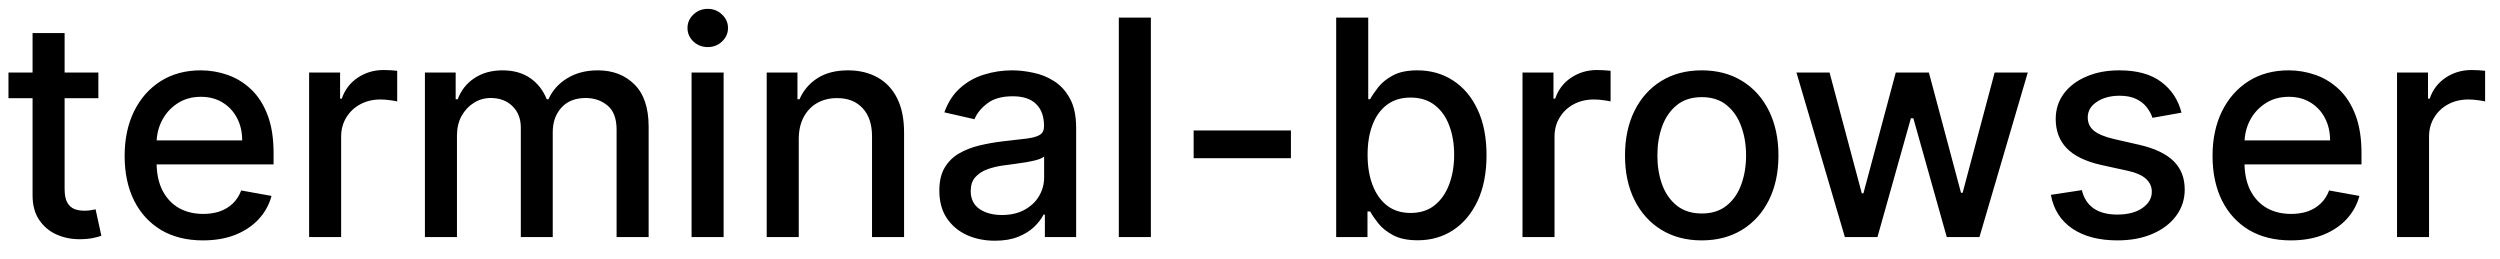 <svg width="116" height="12" viewBox="0 0 116 12" fill="none" xmlns="http://www.w3.org/2000/svg">
<path d="M4.564 3.364V4.557H0.393V3.364H4.564ZM1.511 1.534H2.998V8.758C2.998 9.046 3.041 9.263 3.127 9.409C3.213 9.552 3.324 9.649 3.46 9.702C3.599 9.752 3.75 9.777 3.913 9.777C4.032 9.777 4.136 9.769 4.226 9.752C4.315 9.736 4.385 9.722 4.435 9.712L4.703 10.94C4.617 10.973 4.494 11.007 4.335 11.04C4.176 11.076 3.977 11.096 3.739 11.099C3.348 11.106 2.983 11.037 2.645 10.891C2.307 10.745 2.033 10.519 1.825 10.214C1.616 9.91 1.511 9.527 1.511 9.066V1.534ZM9.417 11.154C8.665 11.154 8.017 10.993 7.474 10.672C6.933 10.347 6.516 9.891 6.221 9.305C5.929 8.715 5.783 8.024 5.783 7.232C5.783 6.449 5.929 5.76 6.221 5.163C6.516 4.567 6.927 4.101 7.454 3.766C7.984 3.432 8.604 3.264 9.313 3.264C9.744 3.264 10.162 3.335 10.566 3.478C10.97 3.62 11.333 3.844 11.655 4.149C11.976 4.454 12.23 4.85 12.415 5.337C12.601 5.821 12.694 6.41 12.694 7.102V7.629H6.623V6.516H11.237C11.237 6.125 11.158 5.778 10.998 5.477C10.839 5.172 10.616 4.931 10.327 4.756C10.042 4.58 9.707 4.492 9.323 4.492C8.905 4.492 8.541 4.595 8.229 4.8C7.921 5.003 7.682 5.268 7.513 5.596C7.348 5.921 7.265 6.274 7.265 6.655V7.525C7.265 8.035 7.354 8.469 7.533 8.827C7.715 9.185 7.969 9.459 8.294 9.648C8.619 9.833 8.998 9.926 9.432 9.926C9.714 9.926 9.971 9.886 10.203 9.807C10.435 9.724 10.636 9.601 10.805 9.439C10.973 9.277 11.103 9.076 11.192 8.837L12.599 9.091C12.487 9.505 12.284 9.868 11.993 10.18C11.704 10.488 11.341 10.728 10.904 10.901C10.47 11.07 9.974 11.154 9.417 11.154ZM14.343 11V3.364H15.78V4.577H15.859C15.999 4.166 16.244 3.843 16.595 3.607C16.95 3.369 17.351 3.249 17.798 3.249C17.891 3.249 18 3.253 18.126 3.259C18.256 3.266 18.357 3.274 18.43 3.284V4.706C18.37 4.689 18.264 4.671 18.111 4.651C17.959 4.628 17.807 4.616 17.654 4.616C17.303 4.616 16.99 4.691 16.715 4.84C16.443 4.986 16.227 5.19 16.068 5.452C15.909 5.71 15.829 6.005 15.829 6.337V11H14.343ZM19.716 11V3.364H21.143V4.607H21.237C21.396 4.186 21.657 3.857 22.018 3.622C22.379 3.384 22.812 3.264 23.316 3.264C23.826 3.264 24.253 3.384 24.598 3.622C24.946 3.861 25.203 4.189 25.369 4.607H25.448C25.631 4.199 25.921 3.874 26.318 3.632C26.716 3.387 27.19 3.264 27.74 3.264C28.433 3.264 28.998 3.481 29.436 3.915C29.876 4.35 30.097 5.004 30.097 5.879V11H28.61V6.018C28.61 5.501 28.469 5.127 28.188 4.895C27.906 4.663 27.57 4.547 27.178 4.547C26.695 4.547 26.318 4.696 26.05 4.994C25.781 5.289 25.647 5.669 25.647 6.133V11H24.166V5.924C24.166 5.51 24.036 5.177 23.778 4.925C23.519 4.673 23.183 4.547 22.769 4.547C22.487 4.547 22.227 4.621 21.988 4.771C21.753 4.916 21.562 5.12 21.416 5.382C21.274 5.644 21.203 5.947 21.203 6.292V11H19.716ZM32.089 11V3.364H33.576V11H32.089ZM32.84 2.185C32.581 2.185 32.359 2.099 32.174 1.927C31.991 1.751 31.9 1.542 31.9 1.3C31.9 1.055 31.991 0.846 32.174 0.674C32.359 0.498 32.581 0.411 32.84 0.411C33.098 0.411 33.319 0.498 33.501 0.674C33.687 0.846 33.779 1.055 33.779 1.3C33.779 1.542 33.687 1.751 33.501 1.927C33.319 2.099 33.098 2.185 32.84 2.185ZM37.062 6.466V11H35.575V3.364H37.002V4.607H37.097C37.272 4.202 37.547 3.877 37.922 3.632C38.3 3.387 38.776 3.264 39.349 3.264C39.869 3.264 40.325 3.374 40.716 3.592C41.107 3.808 41.41 4.129 41.626 4.557C41.841 4.984 41.949 5.513 41.949 6.143V11H40.462V6.322C40.462 5.768 40.318 5.336 40.03 5.024C39.742 4.709 39.346 4.552 38.842 4.552C38.497 4.552 38.191 4.626 37.922 4.776C37.657 4.925 37.446 5.143 37.291 5.432C37.138 5.717 37.062 6.062 37.062 6.466ZM46.165 11.169C45.681 11.169 45.243 11.079 44.852 10.901C44.461 10.718 44.151 10.455 43.923 10.11C43.697 9.765 43.585 9.343 43.585 8.842C43.585 8.411 43.668 8.057 43.833 7.778C43.999 7.5 44.223 7.28 44.504 7.117C44.786 6.955 45.101 6.832 45.449 6.749C45.797 6.666 46.152 6.603 46.513 6.56C46.97 6.507 47.342 6.464 47.627 6.431C47.912 6.395 48.119 6.337 48.248 6.257C48.377 6.178 48.442 6.048 48.442 5.869V5.835C48.442 5.4 48.319 5.064 48.074 4.825C47.832 4.587 47.471 4.467 46.99 4.467C46.49 4.467 46.095 4.578 45.807 4.8C45.522 5.019 45.325 5.263 45.215 5.531L43.818 5.213C43.984 4.749 44.226 4.375 44.544 4.089C44.866 3.801 45.235 3.592 45.653 3.463C46.071 3.33 46.51 3.264 46.97 3.264C47.275 3.264 47.598 3.301 47.94 3.374C48.285 3.443 48.606 3.572 48.904 3.761C49.206 3.95 49.453 4.22 49.645 4.572C49.837 4.92 49.933 5.372 49.933 5.929V11H48.482V9.956H48.422C48.326 10.148 48.182 10.337 47.989 10.523C47.797 10.708 47.55 10.863 47.249 10.985C46.947 11.108 46.586 11.169 46.165 11.169ZM46.488 9.976C46.899 9.976 47.25 9.895 47.542 9.732C47.837 9.57 48.061 9.358 48.213 9.096C48.369 8.831 48.447 8.547 48.447 8.246V7.261C48.394 7.314 48.291 7.364 48.139 7.411C47.989 7.454 47.819 7.492 47.627 7.525C47.434 7.555 47.247 7.583 47.065 7.609C46.883 7.633 46.73 7.652 46.607 7.669C46.319 7.705 46.056 7.767 45.817 7.853C45.582 7.939 45.393 8.063 45.25 8.226C45.111 8.385 45.041 8.597 45.041 8.862C45.041 9.23 45.177 9.509 45.449 9.697C45.721 9.883 46.067 9.976 46.488 9.976ZM53.4 0.818V11H51.913V0.818H53.4ZM59.899 6.053V7.341H55.385V6.053H59.899ZM61.999 11V0.818H63.486V4.602H63.575C63.662 4.442 63.786 4.259 63.948 4.05C64.111 3.841 64.336 3.659 64.624 3.503C64.913 3.344 65.294 3.264 65.768 3.264C66.384 3.264 66.935 3.42 67.418 3.732C67.902 4.043 68.282 4.492 68.557 5.079C68.835 5.665 68.975 6.371 68.975 7.197C68.975 8.022 68.837 8.73 68.562 9.32C68.287 9.906 67.909 10.359 67.428 10.677C66.948 10.992 66.399 11.149 65.783 11.149C65.319 11.149 64.939 11.071 64.644 10.915C64.353 10.76 64.124 10.577 63.958 10.369C63.793 10.16 63.665 9.974 63.575 9.812H63.451V11H61.999ZM63.456 7.182C63.456 7.719 63.534 8.189 63.69 8.594C63.846 8.998 64.071 9.315 64.366 9.543C64.661 9.769 65.022 9.881 65.45 9.881C65.894 9.881 66.265 9.764 66.563 9.528C66.862 9.29 67.087 8.967 67.24 8.559C67.395 8.151 67.473 7.692 67.473 7.182C67.473 6.678 67.397 6.226 67.245 5.825C67.095 5.424 66.87 5.107 66.568 4.875C66.27 4.643 65.897 4.527 65.45 4.527C65.019 4.527 64.654 4.638 64.356 4.86C64.061 5.082 63.837 5.392 63.685 5.79C63.532 6.188 63.456 6.652 63.456 7.182ZM70.644 11V3.364H72.081V4.577H72.16C72.299 4.166 72.545 3.843 72.896 3.607C73.251 3.369 73.652 3.249 74.099 3.249C74.192 3.249 74.301 3.253 74.427 3.259C74.556 3.266 74.658 3.274 74.731 3.284V4.706C74.671 4.689 74.565 4.671 74.412 4.651C74.26 4.628 74.107 4.616 73.955 4.616C73.604 4.616 73.29 4.691 73.015 4.84C72.743 4.986 72.528 5.19 72.369 5.452C72.21 5.71 72.13 6.005 72.13 6.337V11H70.644ZM78.96 11.154C78.244 11.154 77.619 10.99 77.086 10.662C76.552 10.334 76.138 9.875 75.843 9.285C75.548 8.695 75.4 8.005 75.4 7.217C75.4 6.424 75.548 5.732 75.843 5.138C76.138 4.545 76.552 4.085 77.086 3.756C77.619 3.428 78.244 3.264 78.96 3.264C79.676 3.264 80.301 3.428 80.834 3.756C81.368 4.085 81.782 4.545 82.077 5.138C82.372 5.732 82.52 6.424 82.52 7.217C82.52 8.005 82.372 8.695 82.077 9.285C81.782 9.875 81.368 10.334 80.834 10.662C80.301 10.99 79.676 11.154 78.96 11.154ZM78.965 9.906C79.429 9.906 79.814 9.784 80.118 9.538C80.423 9.293 80.649 8.967 80.795 8.559C80.944 8.151 81.018 7.702 81.018 7.212C81.018 6.724 80.944 6.277 80.795 5.869C80.649 5.458 80.423 5.129 80.118 4.88C79.814 4.631 79.429 4.507 78.965 4.507C78.498 4.507 78.11 4.631 77.802 4.88C77.497 5.129 77.27 5.458 77.121 5.869C76.975 6.277 76.902 6.724 76.902 7.212C76.902 7.702 76.975 8.151 77.121 8.559C77.27 8.967 77.497 9.293 77.802 9.538C78.11 9.784 78.498 9.906 78.965 9.906ZM85.602 11L83.355 3.364H84.891L86.388 8.972H86.462L87.964 3.364H89.5L90.991 8.947H91.066L92.552 3.364H94.089L91.846 11H90.33L88.779 5.487H88.665L87.114 11H85.602ZM101.222 5.228L99.874 5.467C99.818 5.294 99.728 5.13 99.606 4.974C99.487 4.819 99.324 4.691 99.119 4.592C98.913 4.492 98.656 4.442 98.348 4.442C97.927 4.442 97.576 4.537 97.294 4.726C97.012 4.911 96.871 5.152 96.871 5.447C96.871 5.702 96.966 5.907 97.155 6.063C97.344 6.219 97.649 6.347 98.07 6.446L99.283 6.724C99.985 6.887 100.509 7.137 100.854 7.475C101.198 7.813 101.371 8.252 101.371 8.793C101.371 9.25 101.238 9.658 100.973 10.016C100.711 10.37 100.345 10.649 99.874 10.851C99.407 11.053 98.865 11.154 98.249 11.154C97.394 11.154 96.696 10.972 96.156 10.607C95.615 10.239 95.284 9.717 95.161 9.041L96.598 8.822C96.688 9.197 96.871 9.48 97.15 9.673C97.428 9.862 97.791 9.956 98.239 9.956C98.726 9.956 99.115 9.855 99.407 9.653C99.699 9.447 99.844 9.197 99.844 8.902C99.844 8.663 99.755 8.463 99.576 8.3C99.4 8.138 99.13 8.015 98.766 7.933L97.473 7.649C96.76 7.487 96.233 7.228 95.892 6.874C95.554 6.519 95.385 6.07 95.385 5.526C95.385 5.076 95.511 4.681 95.763 4.343C96.015 4.005 96.363 3.741 96.807 3.553C97.251 3.36 97.76 3.264 98.333 3.264C99.158 3.264 99.808 3.443 100.282 3.801C100.756 4.156 101.069 4.631 101.222 5.228ZM106.296 11.154C105.544 11.154 104.896 10.993 104.352 10.672C103.812 10.347 103.395 9.891 103.1 9.305C102.808 8.715 102.662 8.024 102.662 7.232C102.662 6.449 102.808 5.76 103.1 5.163C103.395 4.567 103.806 4.101 104.333 3.766C104.863 3.432 105.483 3.264 106.192 3.264C106.623 3.264 107.04 3.335 107.445 3.478C107.849 3.62 108.212 3.844 108.534 4.149C108.855 4.454 109.109 4.85 109.294 5.337C109.48 5.821 109.573 6.41 109.573 7.102V7.629H103.502V6.516H108.116C108.116 6.125 108.036 5.778 107.877 5.477C107.718 5.172 107.494 4.931 107.206 4.756C106.921 4.58 106.586 4.492 106.202 4.492C105.784 4.492 105.42 4.595 105.108 4.8C104.8 5.003 104.561 5.268 104.392 5.596C104.227 5.921 104.144 6.274 104.144 6.655V7.525C104.144 8.035 104.233 8.469 104.412 8.827C104.594 9.185 104.848 9.459 105.173 9.648C105.498 9.833 105.877 9.926 106.311 9.926C106.593 9.926 106.85 9.886 107.082 9.807C107.314 9.724 107.514 9.601 107.683 9.439C107.852 9.277 107.982 9.076 108.071 8.837L109.478 9.091C109.365 9.505 109.163 9.868 108.872 10.18C108.583 10.488 108.22 10.728 107.783 10.901C107.349 11.07 106.853 11.154 106.296 11.154ZM111.222 11V3.364H112.659V4.577H112.738C112.877 4.166 113.123 3.843 113.474 3.607C113.829 3.369 114.23 3.249 114.677 3.249C114.77 3.249 114.879 3.253 115.005 3.259C115.135 3.266 115.236 3.274 115.309 3.284V4.706C115.249 4.689 115.143 4.671 114.99 4.651C114.838 4.628 114.685 4.616 114.533 4.616C114.182 4.616 113.868 4.691 113.593 4.84C113.322 4.986 113.106 5.19 112.947 5.452C112.788 5.71 112.708 6.005 112.708 6.337V11H111.222Z" fill="black"/>
</svg>
